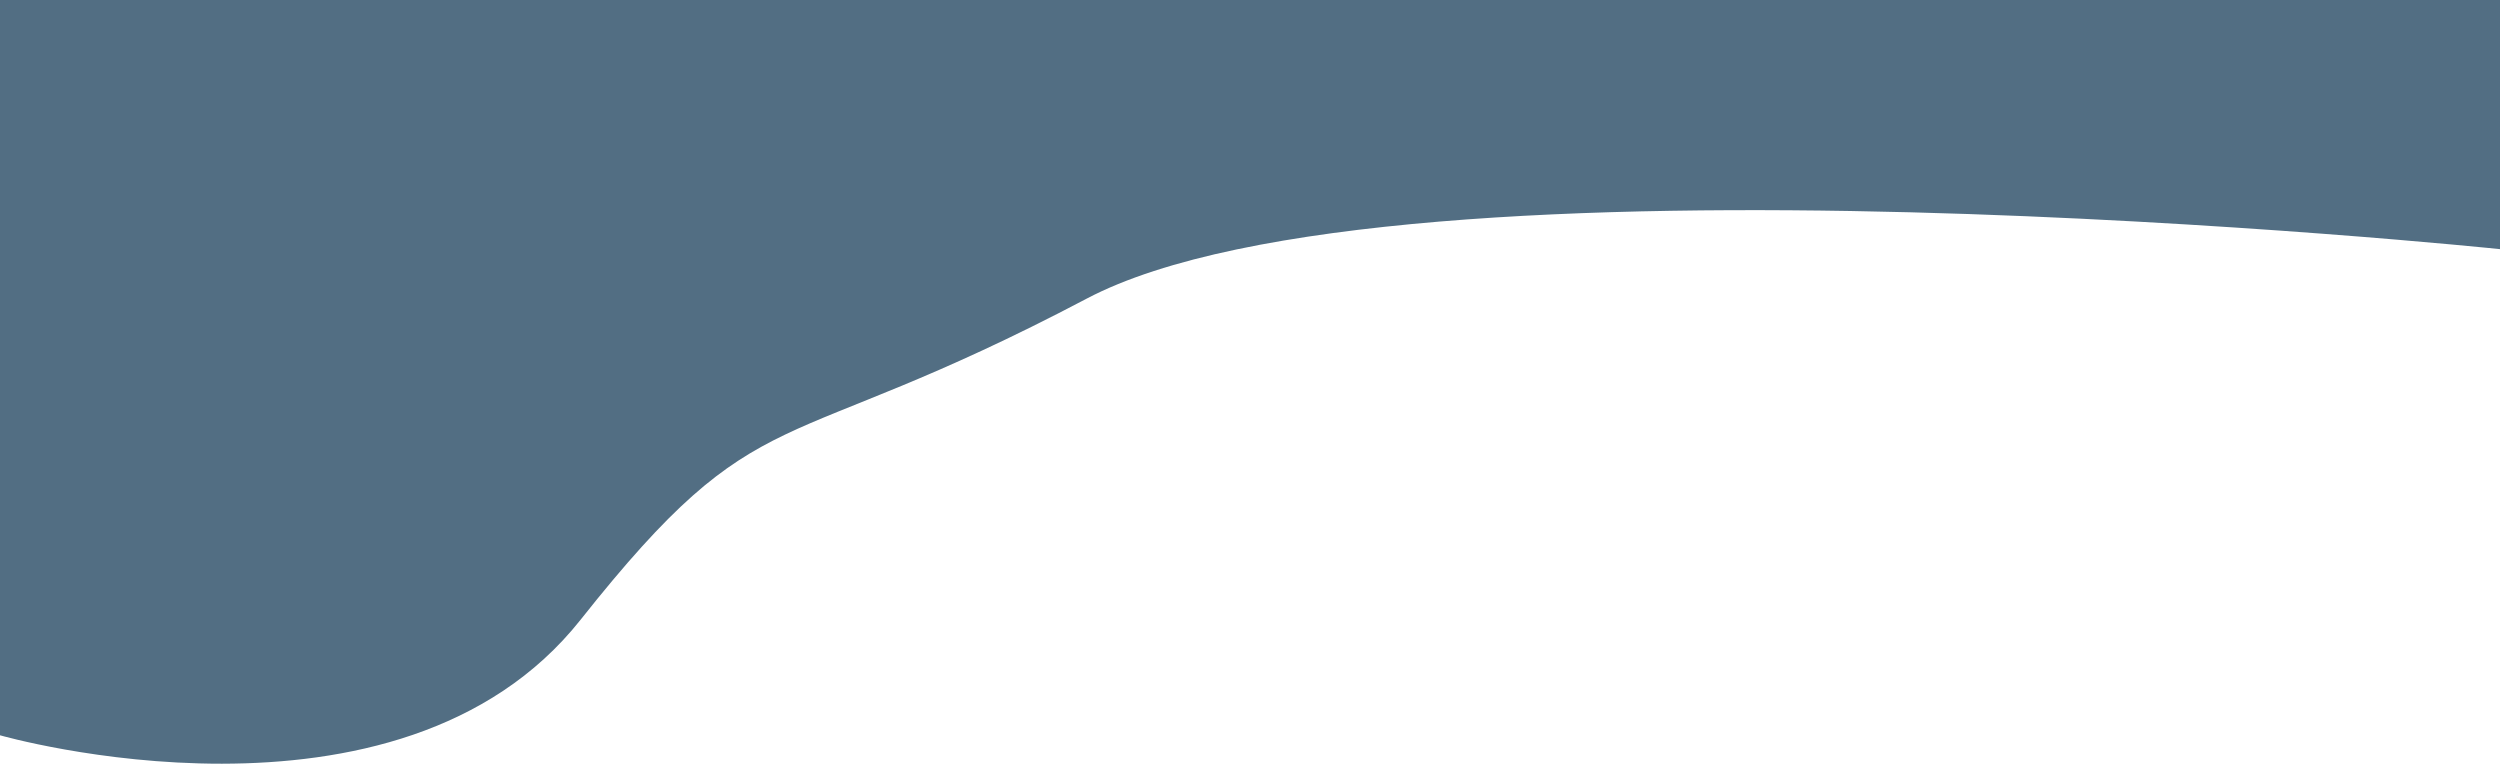 <svg xmlns="http://www.w3.org/2000/svg" width="1923.406" height="587.569" viewBox="0 0 1923.406 587.569">
  <path id="bg_location" d="M-10881,6682.028s306.5,87.947,446.644-88.844,149.441-120.663,389.348-247.069,1087.415-38.105,1087.415-38.105V6116.334H-10881Z" transform="translate(10881 -6116.334)" fill="#526e83"/>
</svg>
